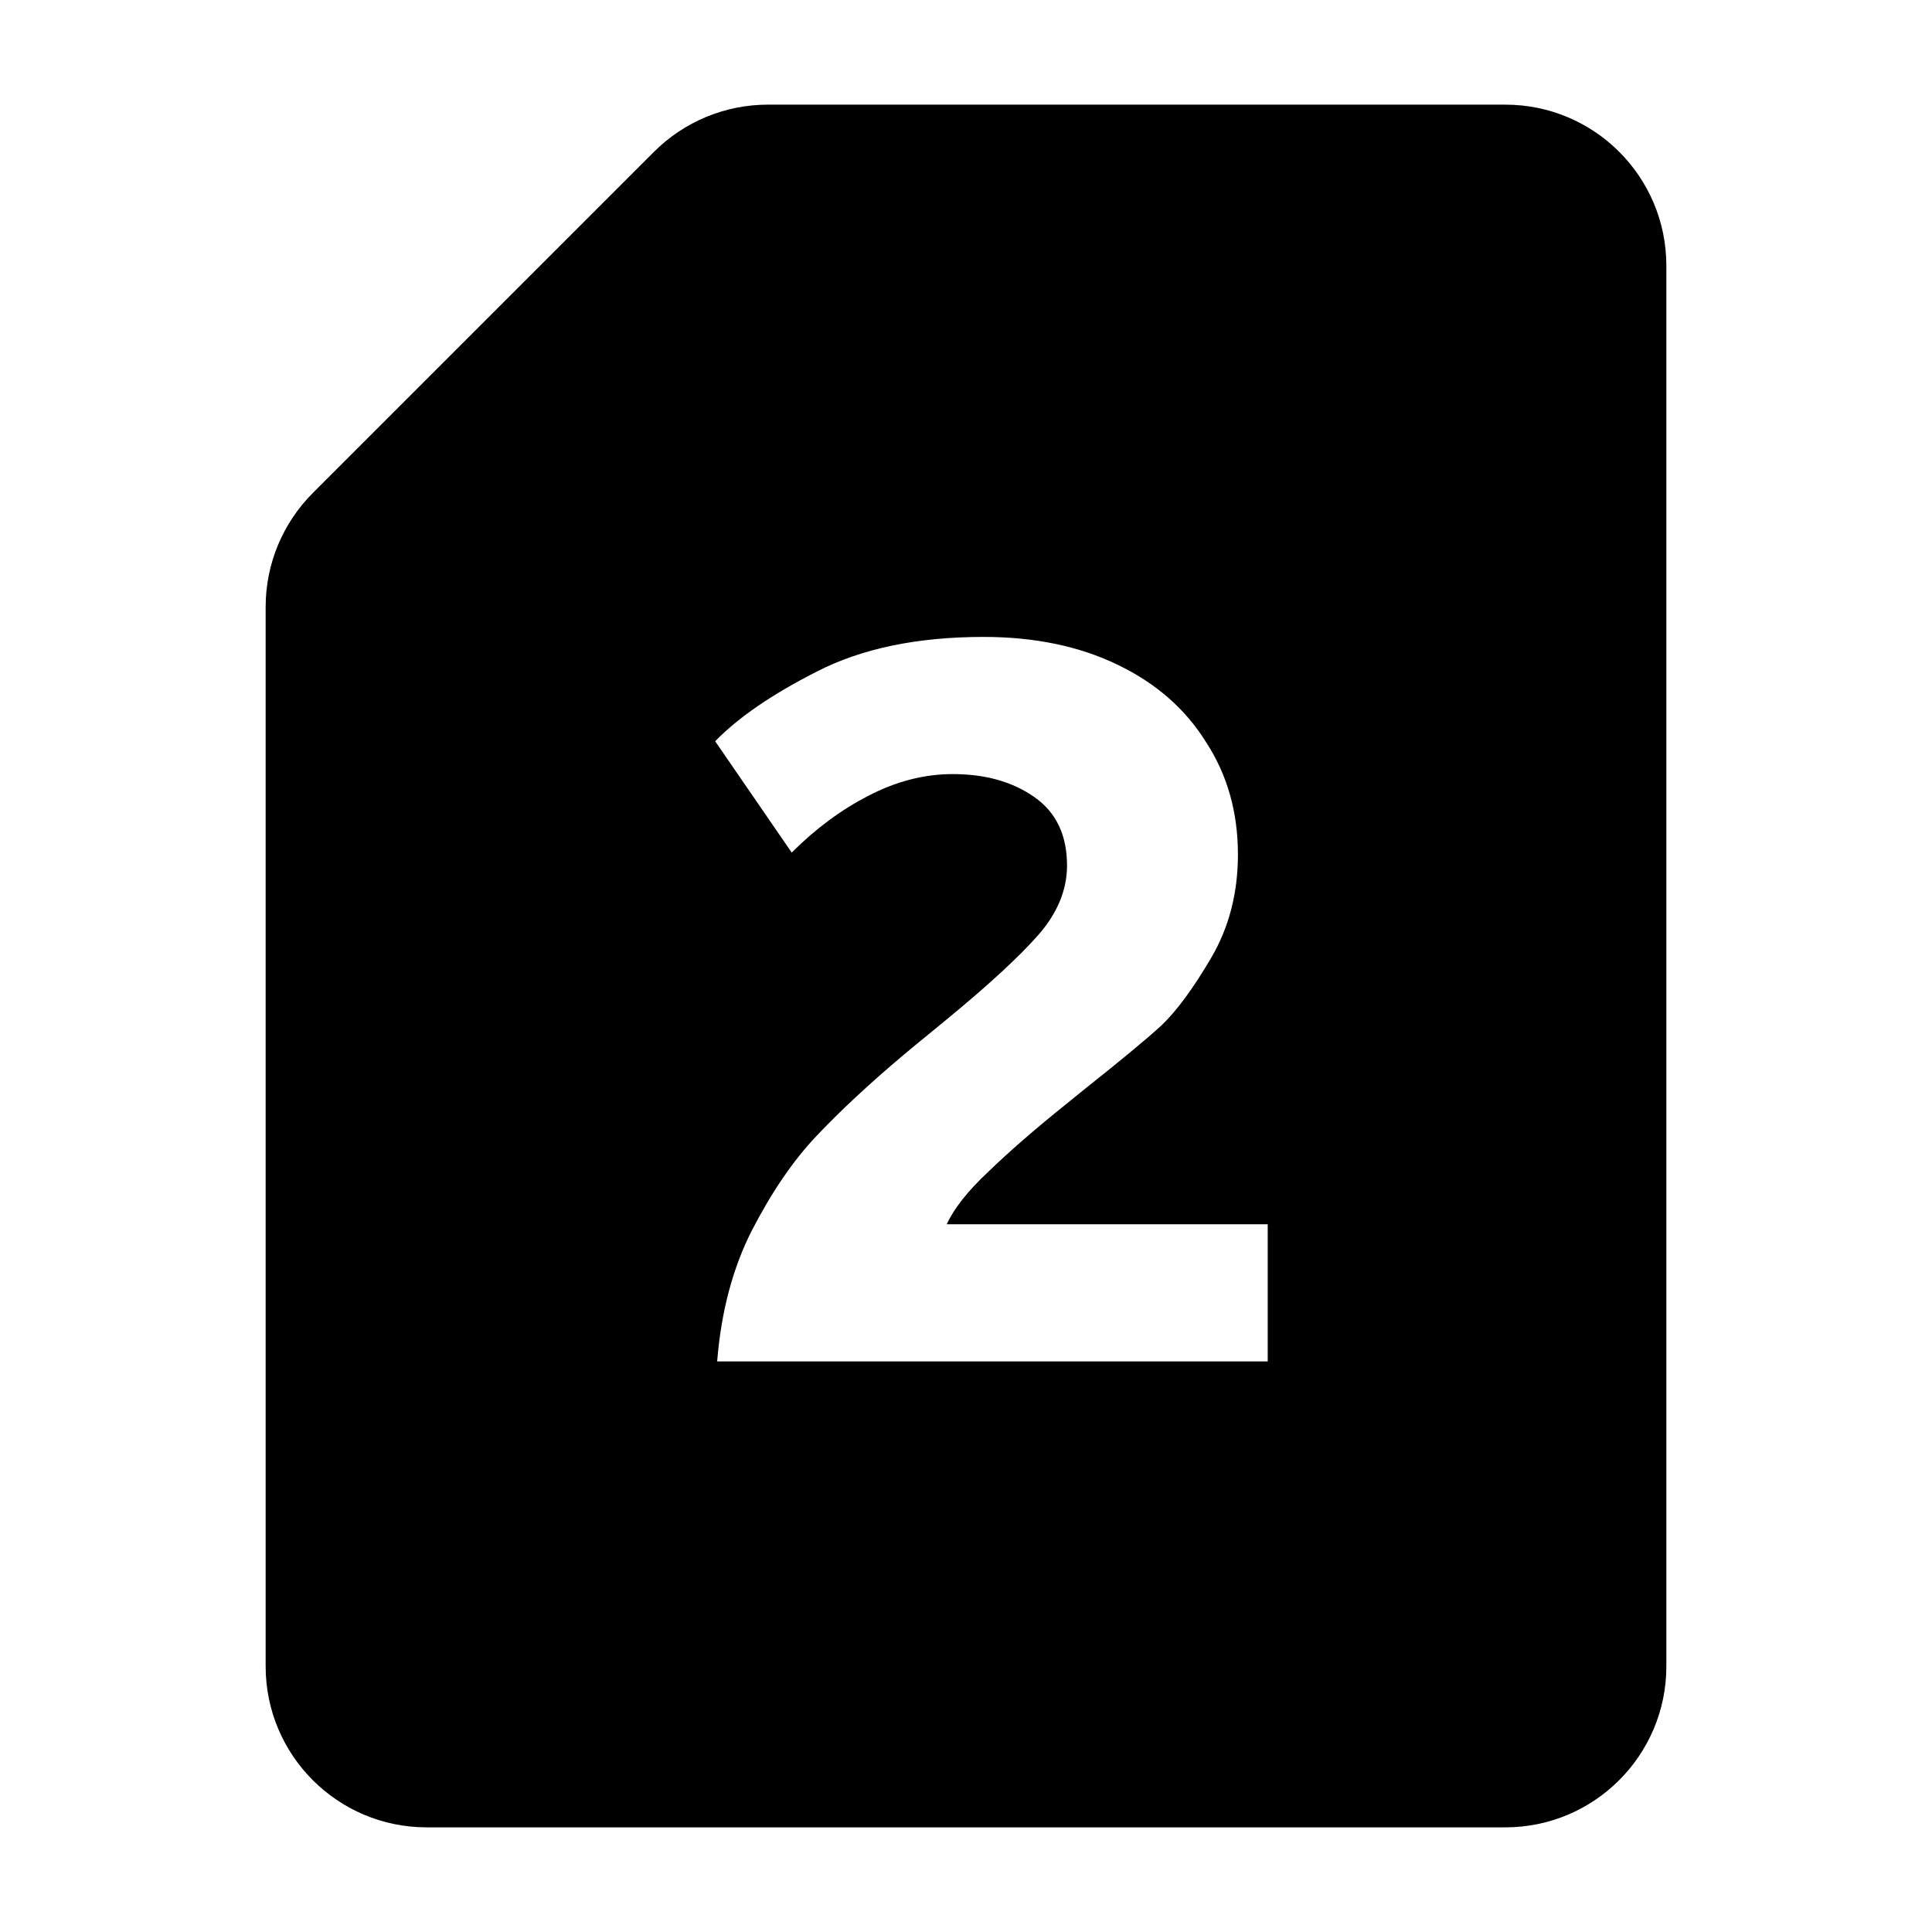<?xml version="1.0" encoding="utf-8" ?>
<svg baseProfile="full" height="24.0" version="1.1" viewBox="0 0 24.0 24.0" width="24.0" xmlns="http://www.w3.org/2000/svg" xmlns:ev="http://www.w3.org/2001/xml-events" xmlns:xlink="http://www.w3.org/1999/xlink"><defs /><path d="M8.124,1.886C8.499,1.511 9.008,1.3 9.538,1.3H18.7C19.804,1.3 20.7,2.195 20.7,3.3V6V19V20.7C20.7,21.804 19.804,22.7 18.7,22.7H5.3C4.195,22.7 3.3,21.804 3.3,20.7V7.538C3.3,7.008 3.511,6.499 3.886,6.124L8.124,1.886ZM9.341,15.283C9.102,15.752 8.958,16.295 8.909,16.912H15.748V15.208H11.761C11.851,15.011 12.024,14.793 12.279,14.554C12.535,14.307 12.851,14.031 13.23,13.727L13.489,13.517C13.925,13.171 14.238,12.912 14.427,12.739C14.617,12.558 14.823,12.278 15.045,11.9C15.267,11.521 15.378,11.093 15.378,10.616C15.378,10.089 15.246,9.624 14.983,9.221C14.728,8.809 14.362,8.488 13.884,8.258C13.407,8.027 12.851,7.912 12.218,7.912C11.395,7.912 10.703,8.056 10.144,8.344C9.592,8.624 9.172,8.912 8.884,9.208L9.835,10.591C10.131,10.295 10.448,10.06 10.785,9.887C11.131,9.706 11.481,9.616 11.835,9.616C12.238,9.616 12.576,9.71 12.847,9.9C13.119,10.089 13.255,10.373 13.255,10.752C13.255,11.056 13.135,11.344 12.897,11.616C12.658,11.887 12.283,12.233 11.773,12.653L11.427,12.937C11.436,12.929 11.366,12.986 11.218,13.11C10.798,13.464 10.44,13.797 10.144,14.11C9.855,14.414 9.588,14.805 9.341,15.283Z" fill="#000000" fill-opacity="1.0" /></svg>